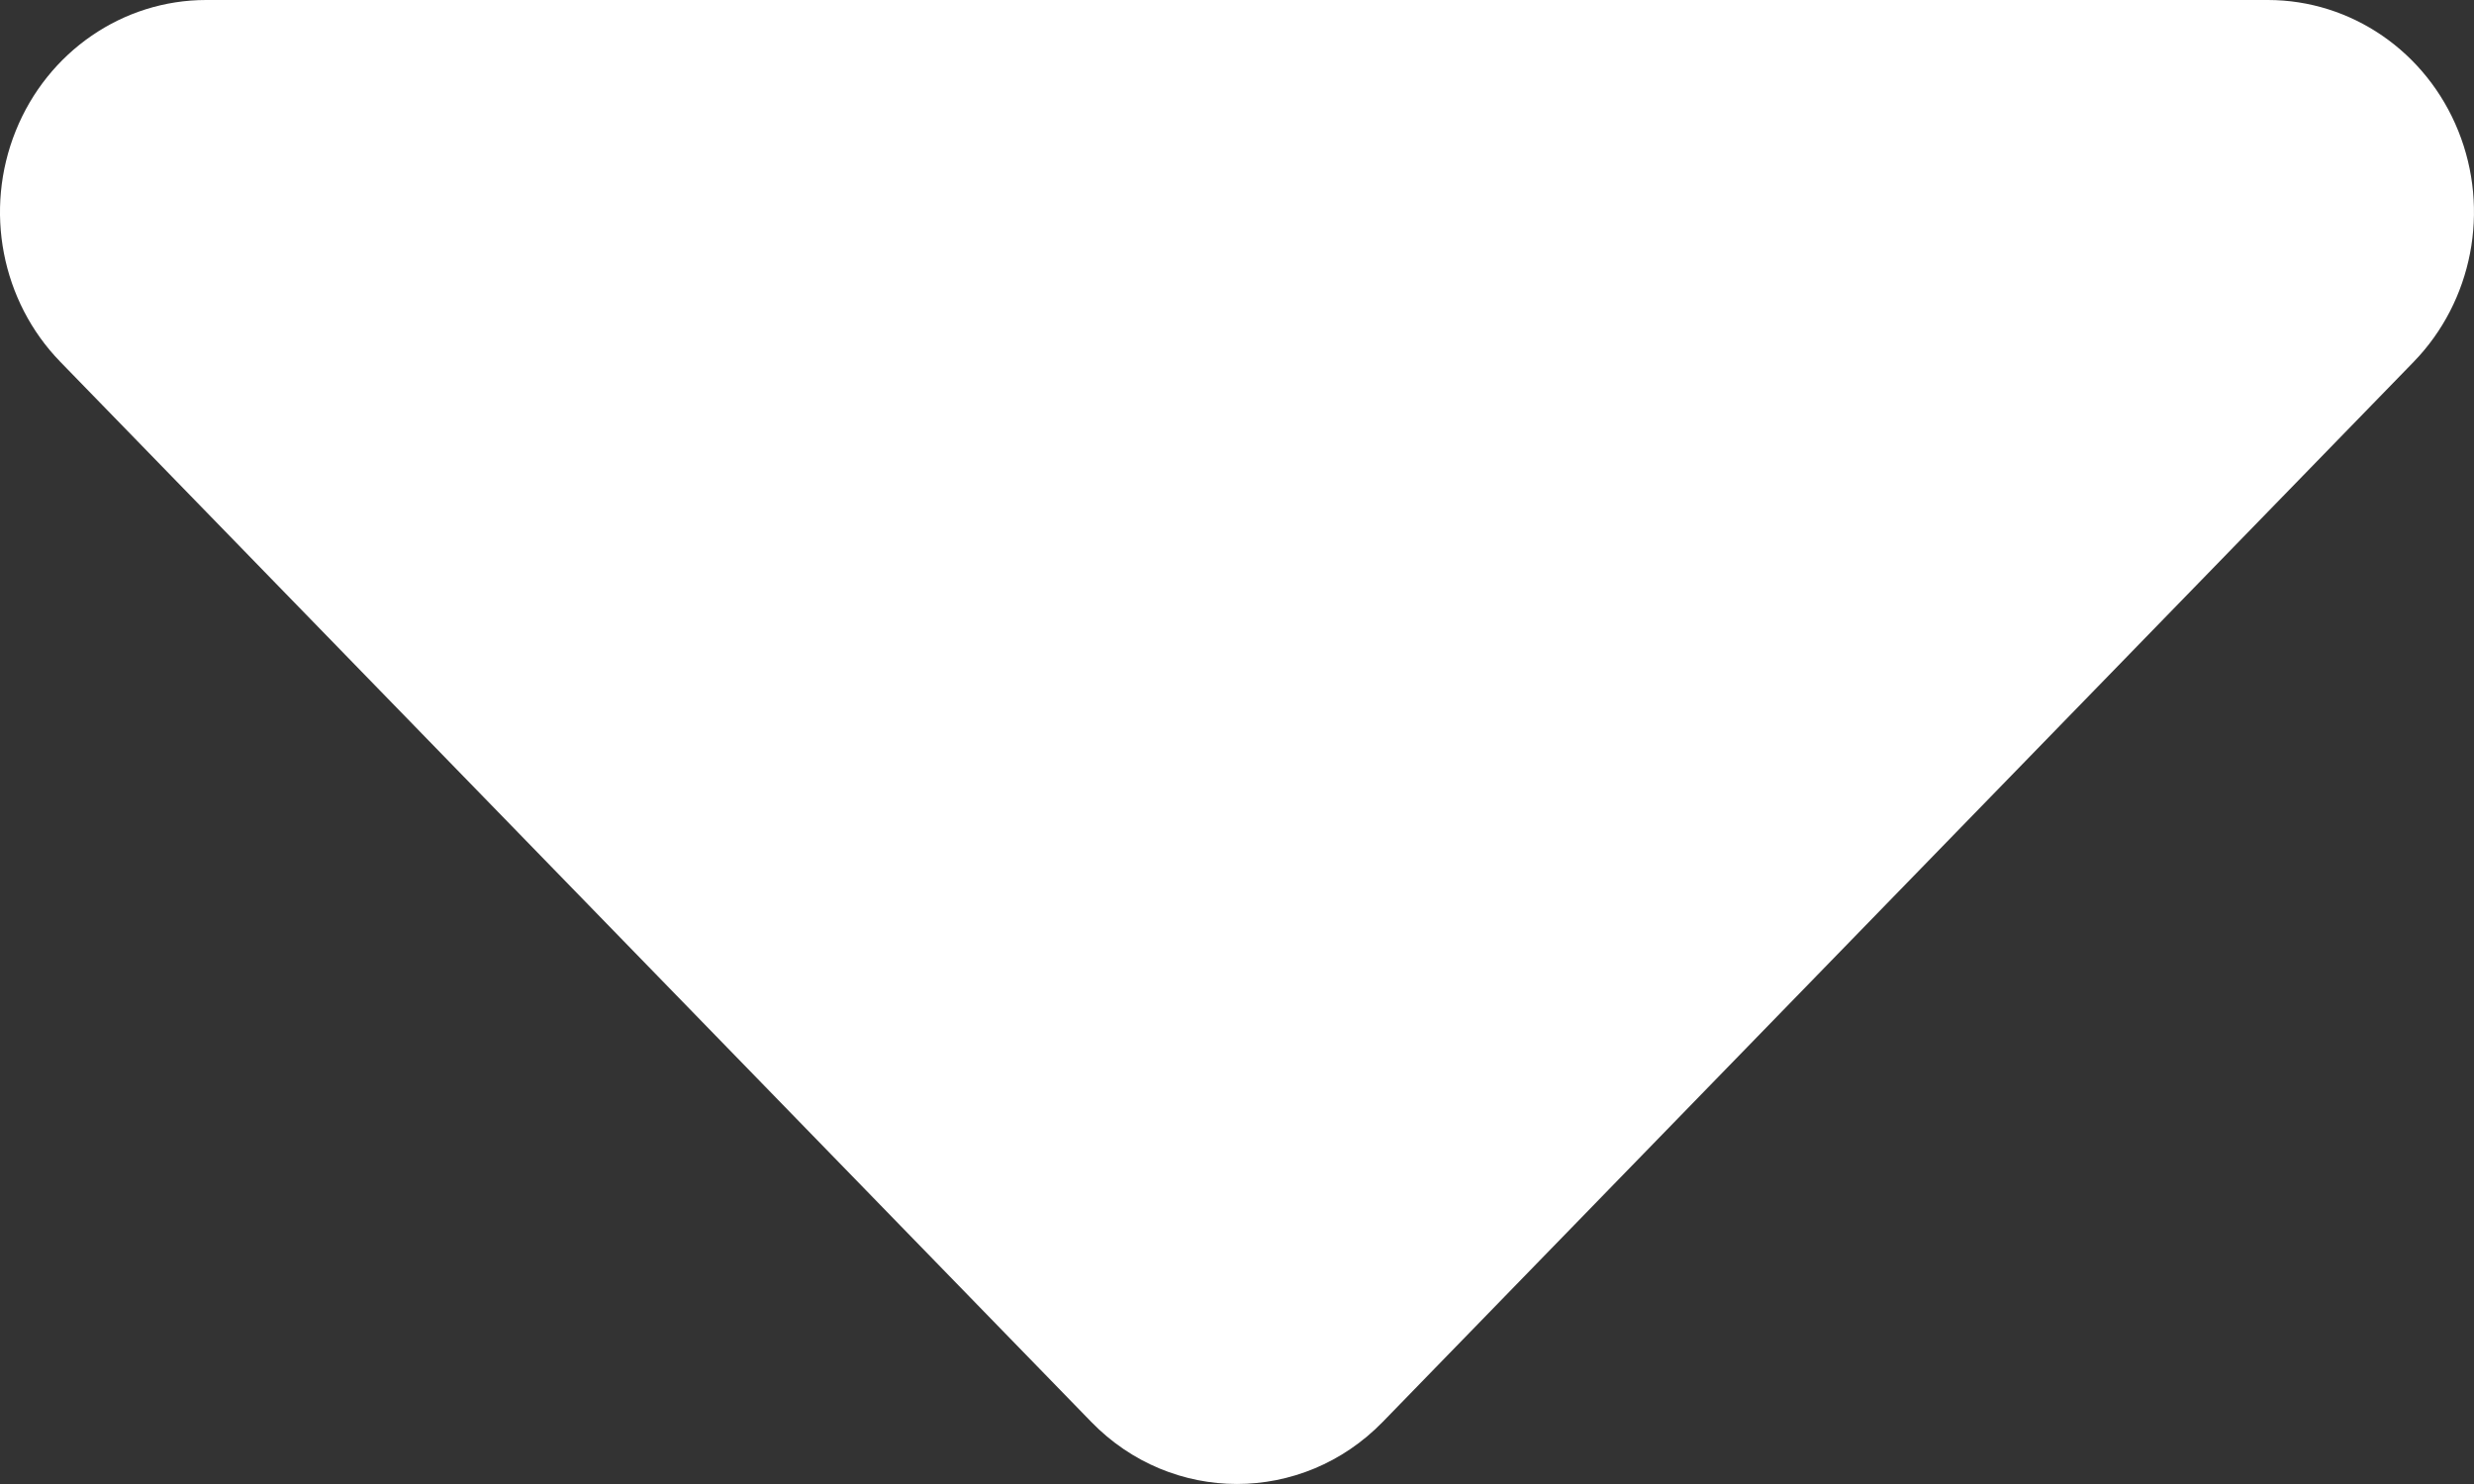 <svg width="25" height="15" viewBox="0 0 25 15" fill="none" xmlns="http://www.w3.org/2000/svg">
<rect x="0" y="0" width="25" height="15" fill="#333333" stroke="none"/>
<path fill-rule="evenodd" clip-rule="evenodd" d="M2.083 0C1.241 0 0.481 0.522 0.159 1.323C-0.164 2.124 0.014 3.045 0.61 3.658L11.027 14.372C11.84 15.209 13.159 15.209 13.973 14.372L24.39 3.658C24.985 3.045 25.164 2.124 24.841 1.323C24.519 0.522 23.759 0 22.917 0H2.083Z" fill="white"/>
</svg>
